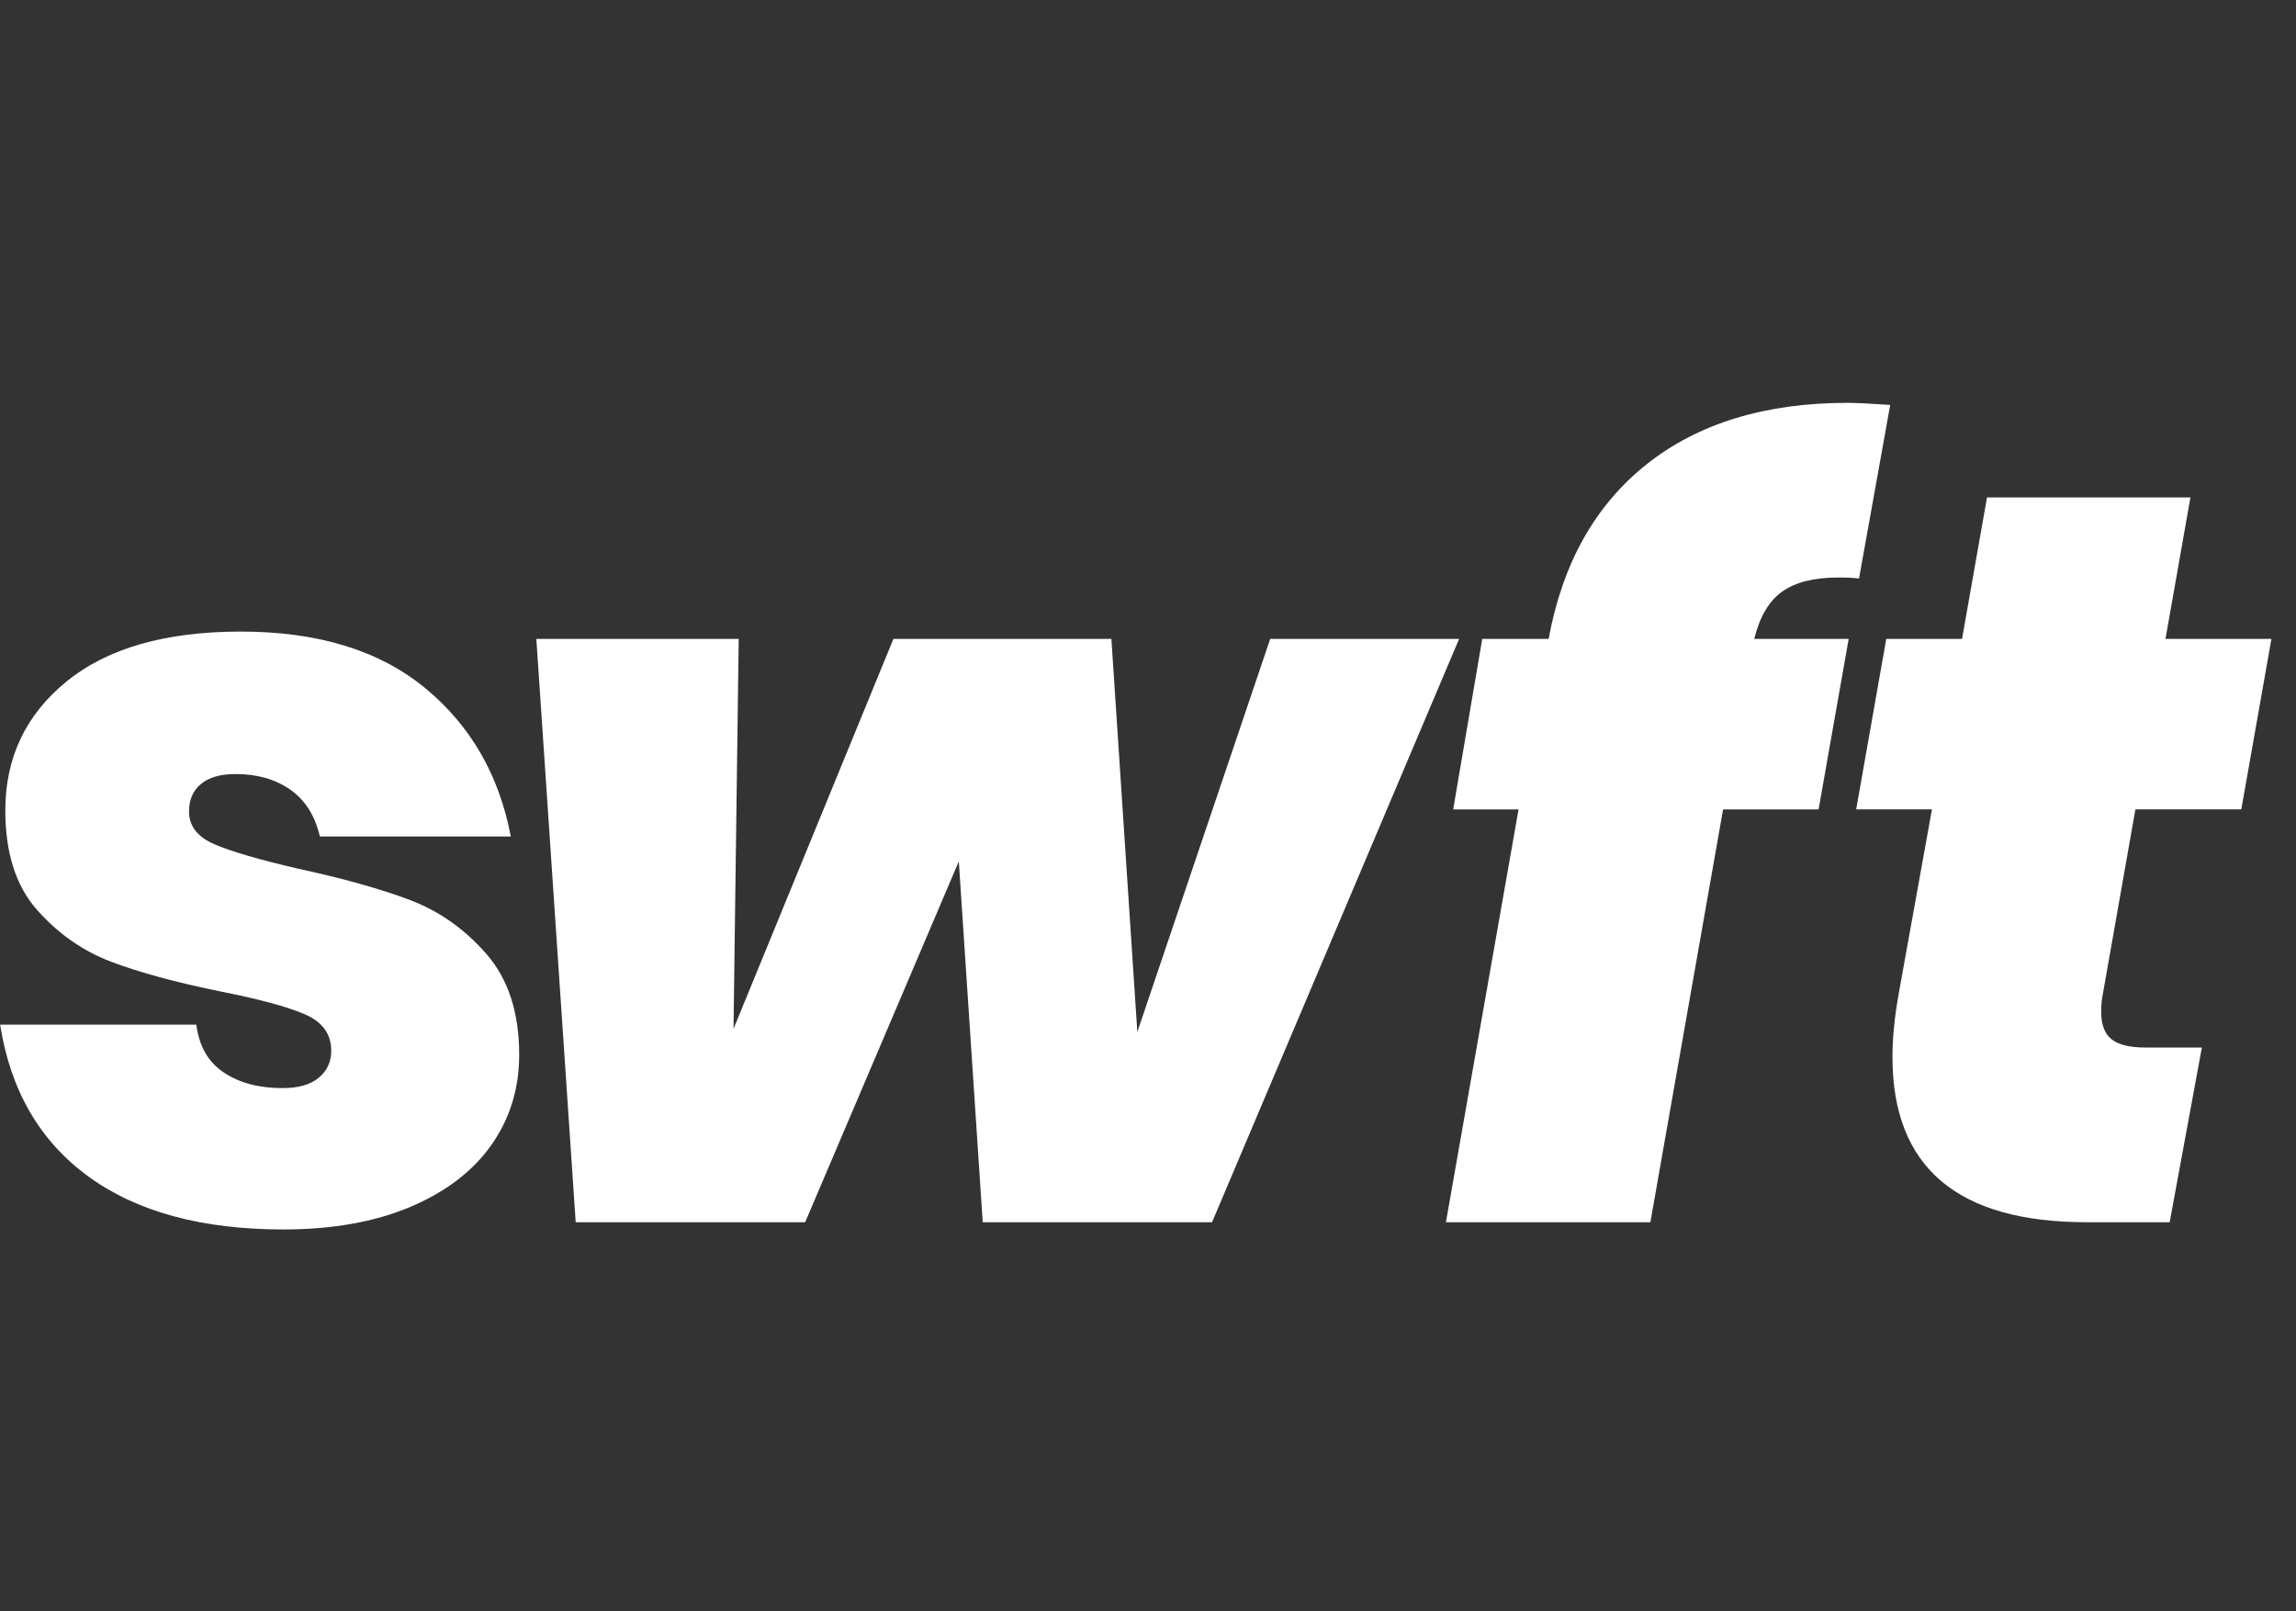 <svg xmlns="http://www.w3.org/2000/svg" width="57" height="40" viewBox="0 0 57 40" fill="none">
  <rect x="0" y="0" width="57" height="40" fill="#333333" stroke="none"/>
  <path fill-rule="evenodd" clip-rule="evenodd" d="M44.245 14.685C44.572 14.453 45.035 14.336 45.636 14.336C45.859 14.336 46.032 14.345 46.152 14.361L46.926 10.052C46.444 10.018 46.091 10 45.868 10C43.825 10 42.163 10.508 40.883 11.522C39.601 12.539 38.79 13.984 38.446 15.86H36.798L36.076 20.093H37.699L35.896 30.341H40.972L42.777 20.093H45.148L45.895 15.86H43.55C43.687 15.309 43.918 14.916 44.245 14.685ZM7.398 21.563C8.515 21.805 9.439 22.064 10.17 22.338C10.899 22.614 11.536 23.061 12.075 23.681C12.617 24.3 12.889 25.135 12.889 26.184C12.889 27.029 12.656 27.777 12.193 28.431C11.729 29.084 11.053 29.596 10.17 29.967C9.285 30.336 8.241 30.52 7.038 30.52C5.01 30.52 3.396 30.081 2.193 29.204C0.99 28.327 0.26 27.072 0.003 25.435H4.874C4.942 25.969 5.169 26.366 5.557 26.624C5.943 26.882 6.427 27.011 7.012 27.011C7.407 27.011 7.709 26.925 7.914 26.753C8.122 26.581 8.223 26.358 8.223 26.082C8.223 25.668 8.004 25.367 7.566 25.178C7.128 24.988 6.427 24.8 5.465 24.61C4.366 24.386 3.465 24.141 2.759 23.874C2.055 23.607 1.442 23.178 0.916 22.583C0.393 21.991 0.132 21.169 0.132 20.118C0.132 18.811 0.637 17.744 1.651 16.918C2.666 16.091 4.109 15.678 5.98 15.678C7.889 15.678 9.409 16.143 10.544 17.072C11.677 18.002 12.39 19.232 12.681 20.764H7.941C7.821 20.249 7.575 19.86 7.206 19.602C6.836 19.344 6.386 19.215 5.853 19.215C5.474 19.215 5.187 19.296 4.99 19.461C4.792 19.624 4.693 19.851 4.693 20.145C4.693 20.506 4.904 20.777 5.324 20.958C5.744 21.138 6.436 21.341 7.398 21.563ZM28.235 25.617L31.534 15.859H36.224L30.09 30.34H24.397L23.803 21.383L19.989 30.34H14.292L13.315 15.859H18.339L18.21 25.54L22.18 15.859H27.591L28.235 25.617ZM49.329 12.349H54.379L53.76 15.86H56.39L55.642 20.092H53.013L52.189 24.765C52.173 24.851 52.164 24.971 52.164 25.127C52.164 25.436 52.25 25.66 52.42 25.798C52.593 25.936 52.875 26.004 53.272 26.004H54.663L53.864 30.34H51.803C48.589 30.34 46.982 28.973 46.982 26.237C46.982 25.755 47.036 25.229 47.138 24.661L47.962 20.092H46.081L46.828 15.86H48.709L49.329 12.349Z" fill="white"/>
</svg>